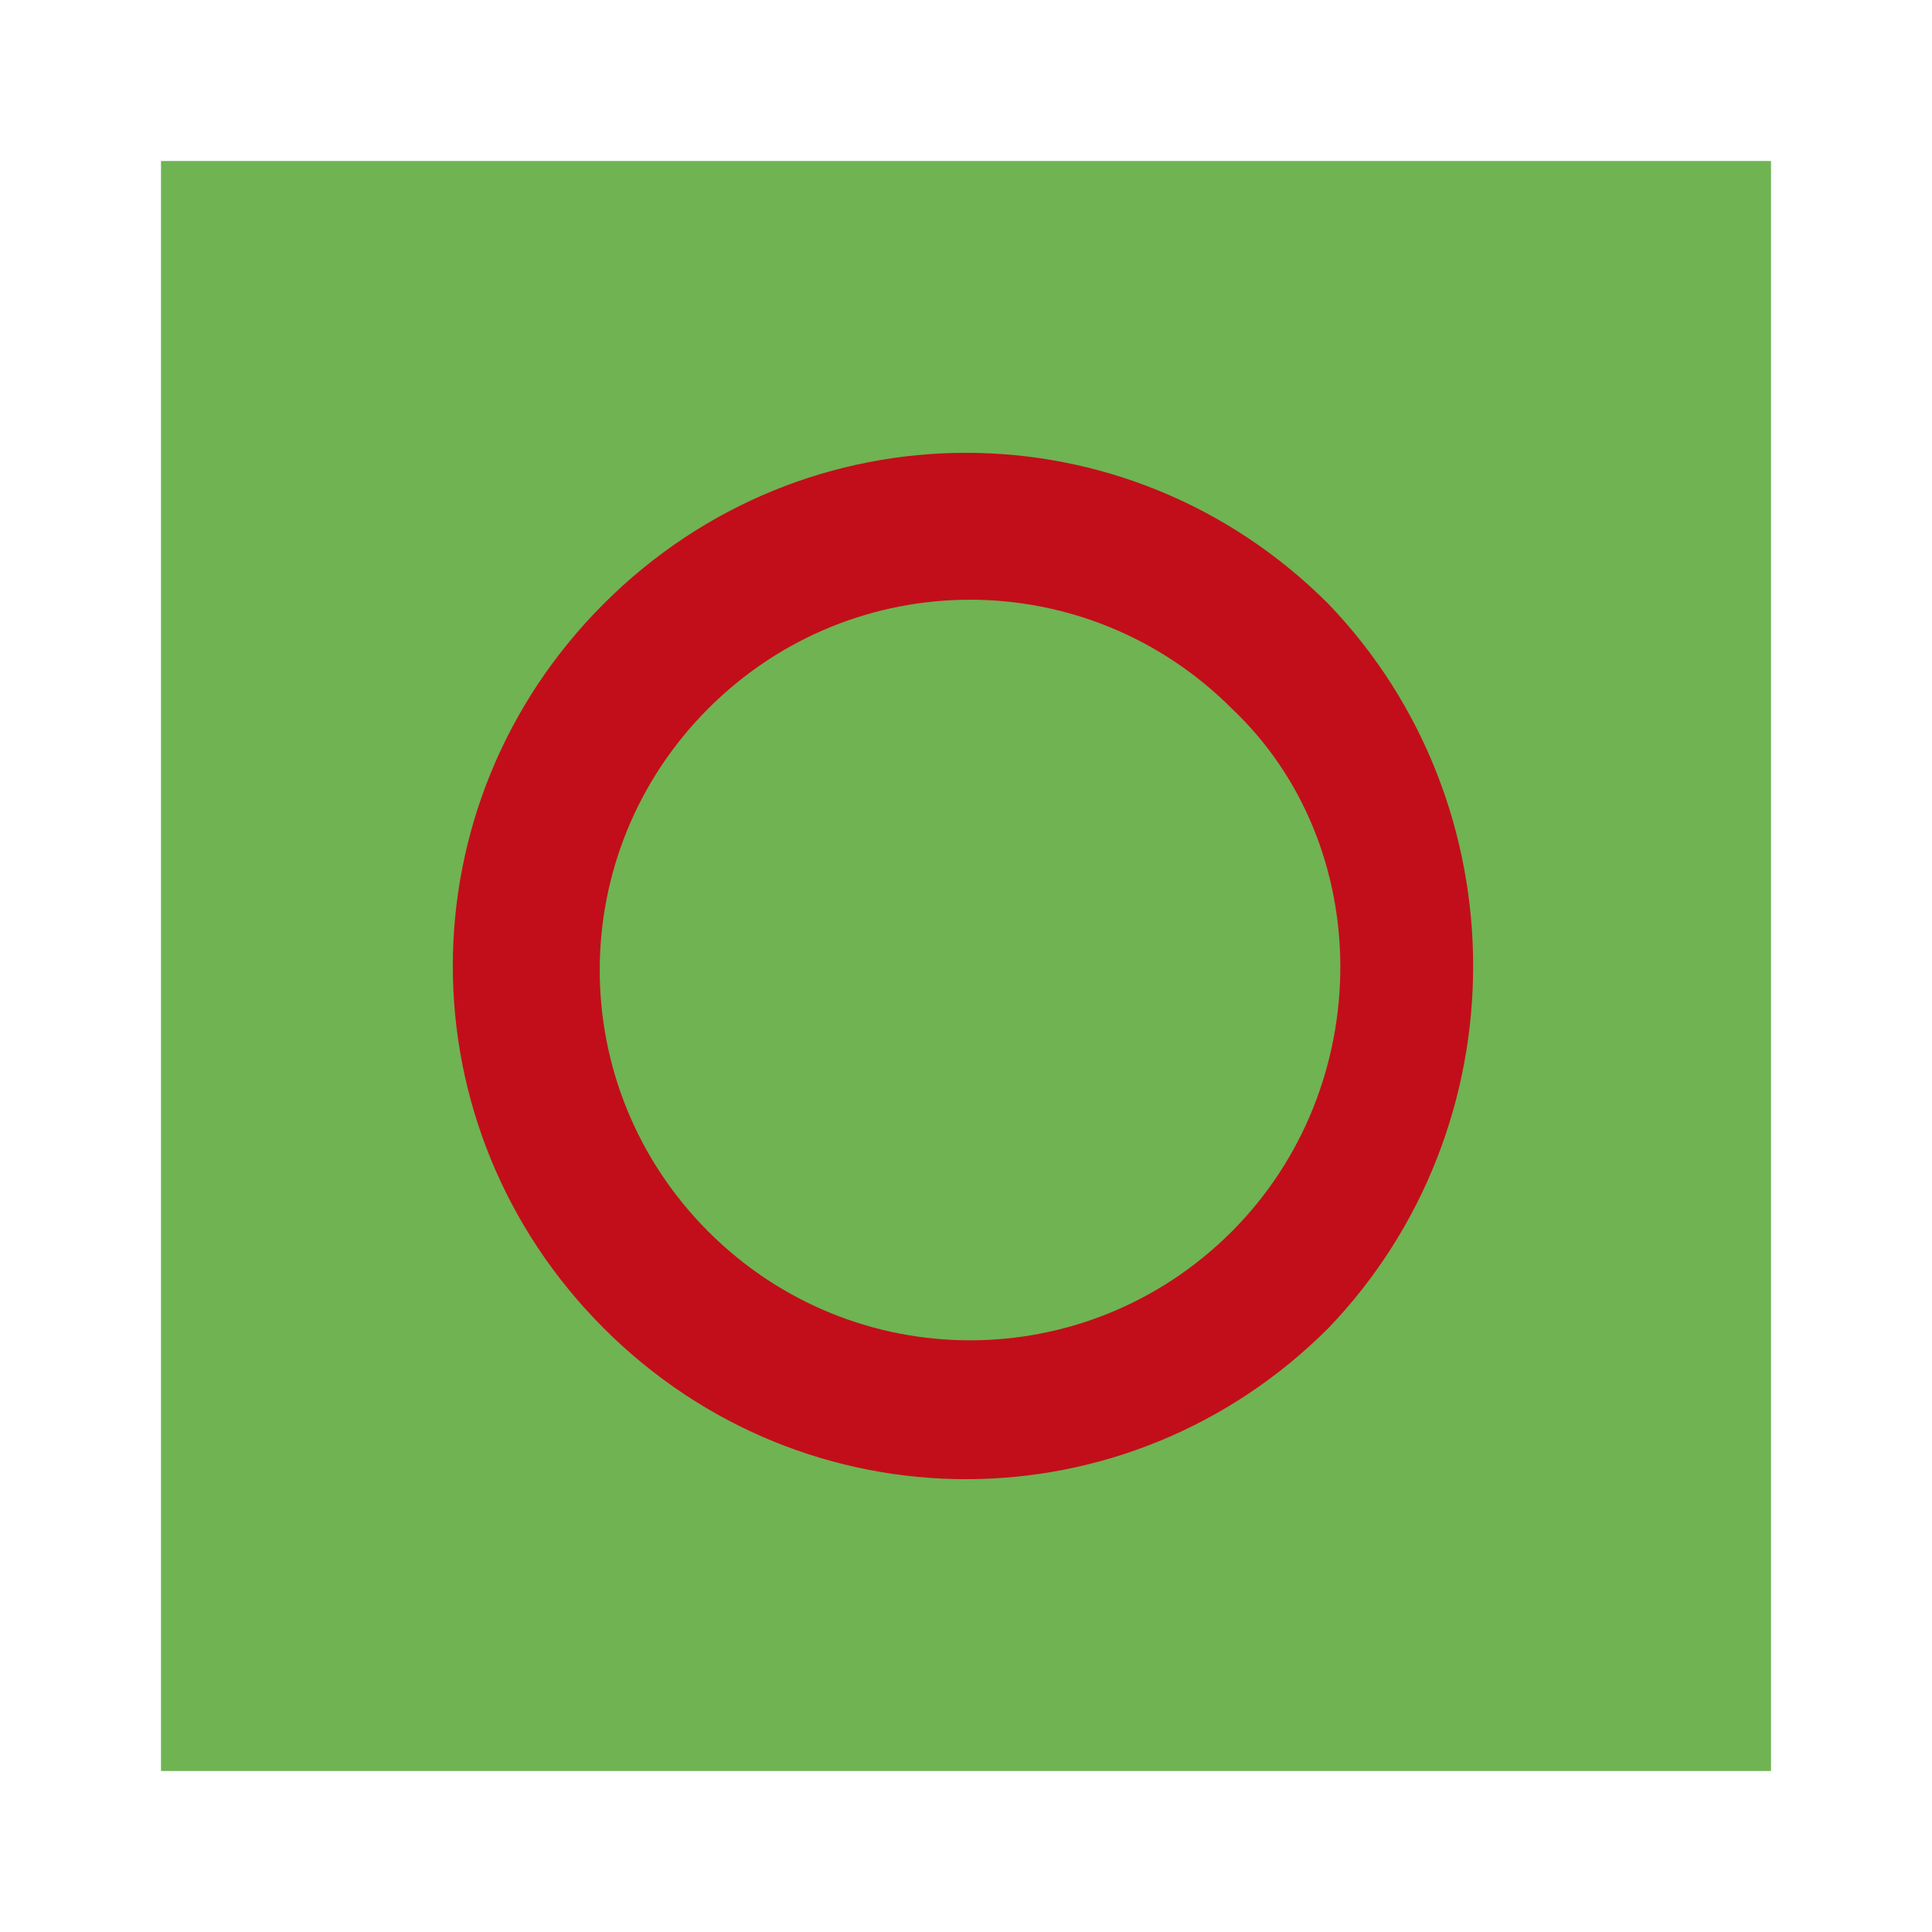 <?xml version="1.0" encoding="utf-8"?>
<!-- Generator: Adobe Illustrator 19.0.0, SVG Export Plug-In . SVG Version: 6.00 Build 0)  -->
<svg version="1.1" id="f5685e1a-5bee-499d-a178-7d65a6133b55"
	 xmlns="http://www.w3.org/2000/svg" xmlns:xlink="http://www.w3.org/1999/xlink" x="0px" y="0px" viewBox="-112 114 24 24"
	 style="enable-background:new -112 114 24 24;" xml:space="preserve">
<style type="text/css">
	.st0{fill:#6FB353;}
	.st1{fill:#C20E1A;}
</style>
<title>S</title>
<path class="st0" d="M-90,116v20h-20v-20H-90z"/>
<path class="st1" d="M-95.5,121.5c-2.5-2.5-6.5-2.5-9,0c-2.5,2.5-2.5,6.5,0,9s6.5,2.5,9,0c0,0,0,0,0,0
	C-93.1,128-93.1,124-95.5,121.5z M-96.7,129.3c-1.8,1.8-4.7,1.8-6.5,0c-1.8-1.8-1.8-4.7,0-6.5c1.8-1.8,4.7-1.8,6.5,0c0,0,0,0,0,0
	C-94.9,124.5-94.9,127.5-96.7,129.3C-96.7,129.3-96.7,129.3-96.7,129.3L-96.7,129.3z"/>
</svg>

